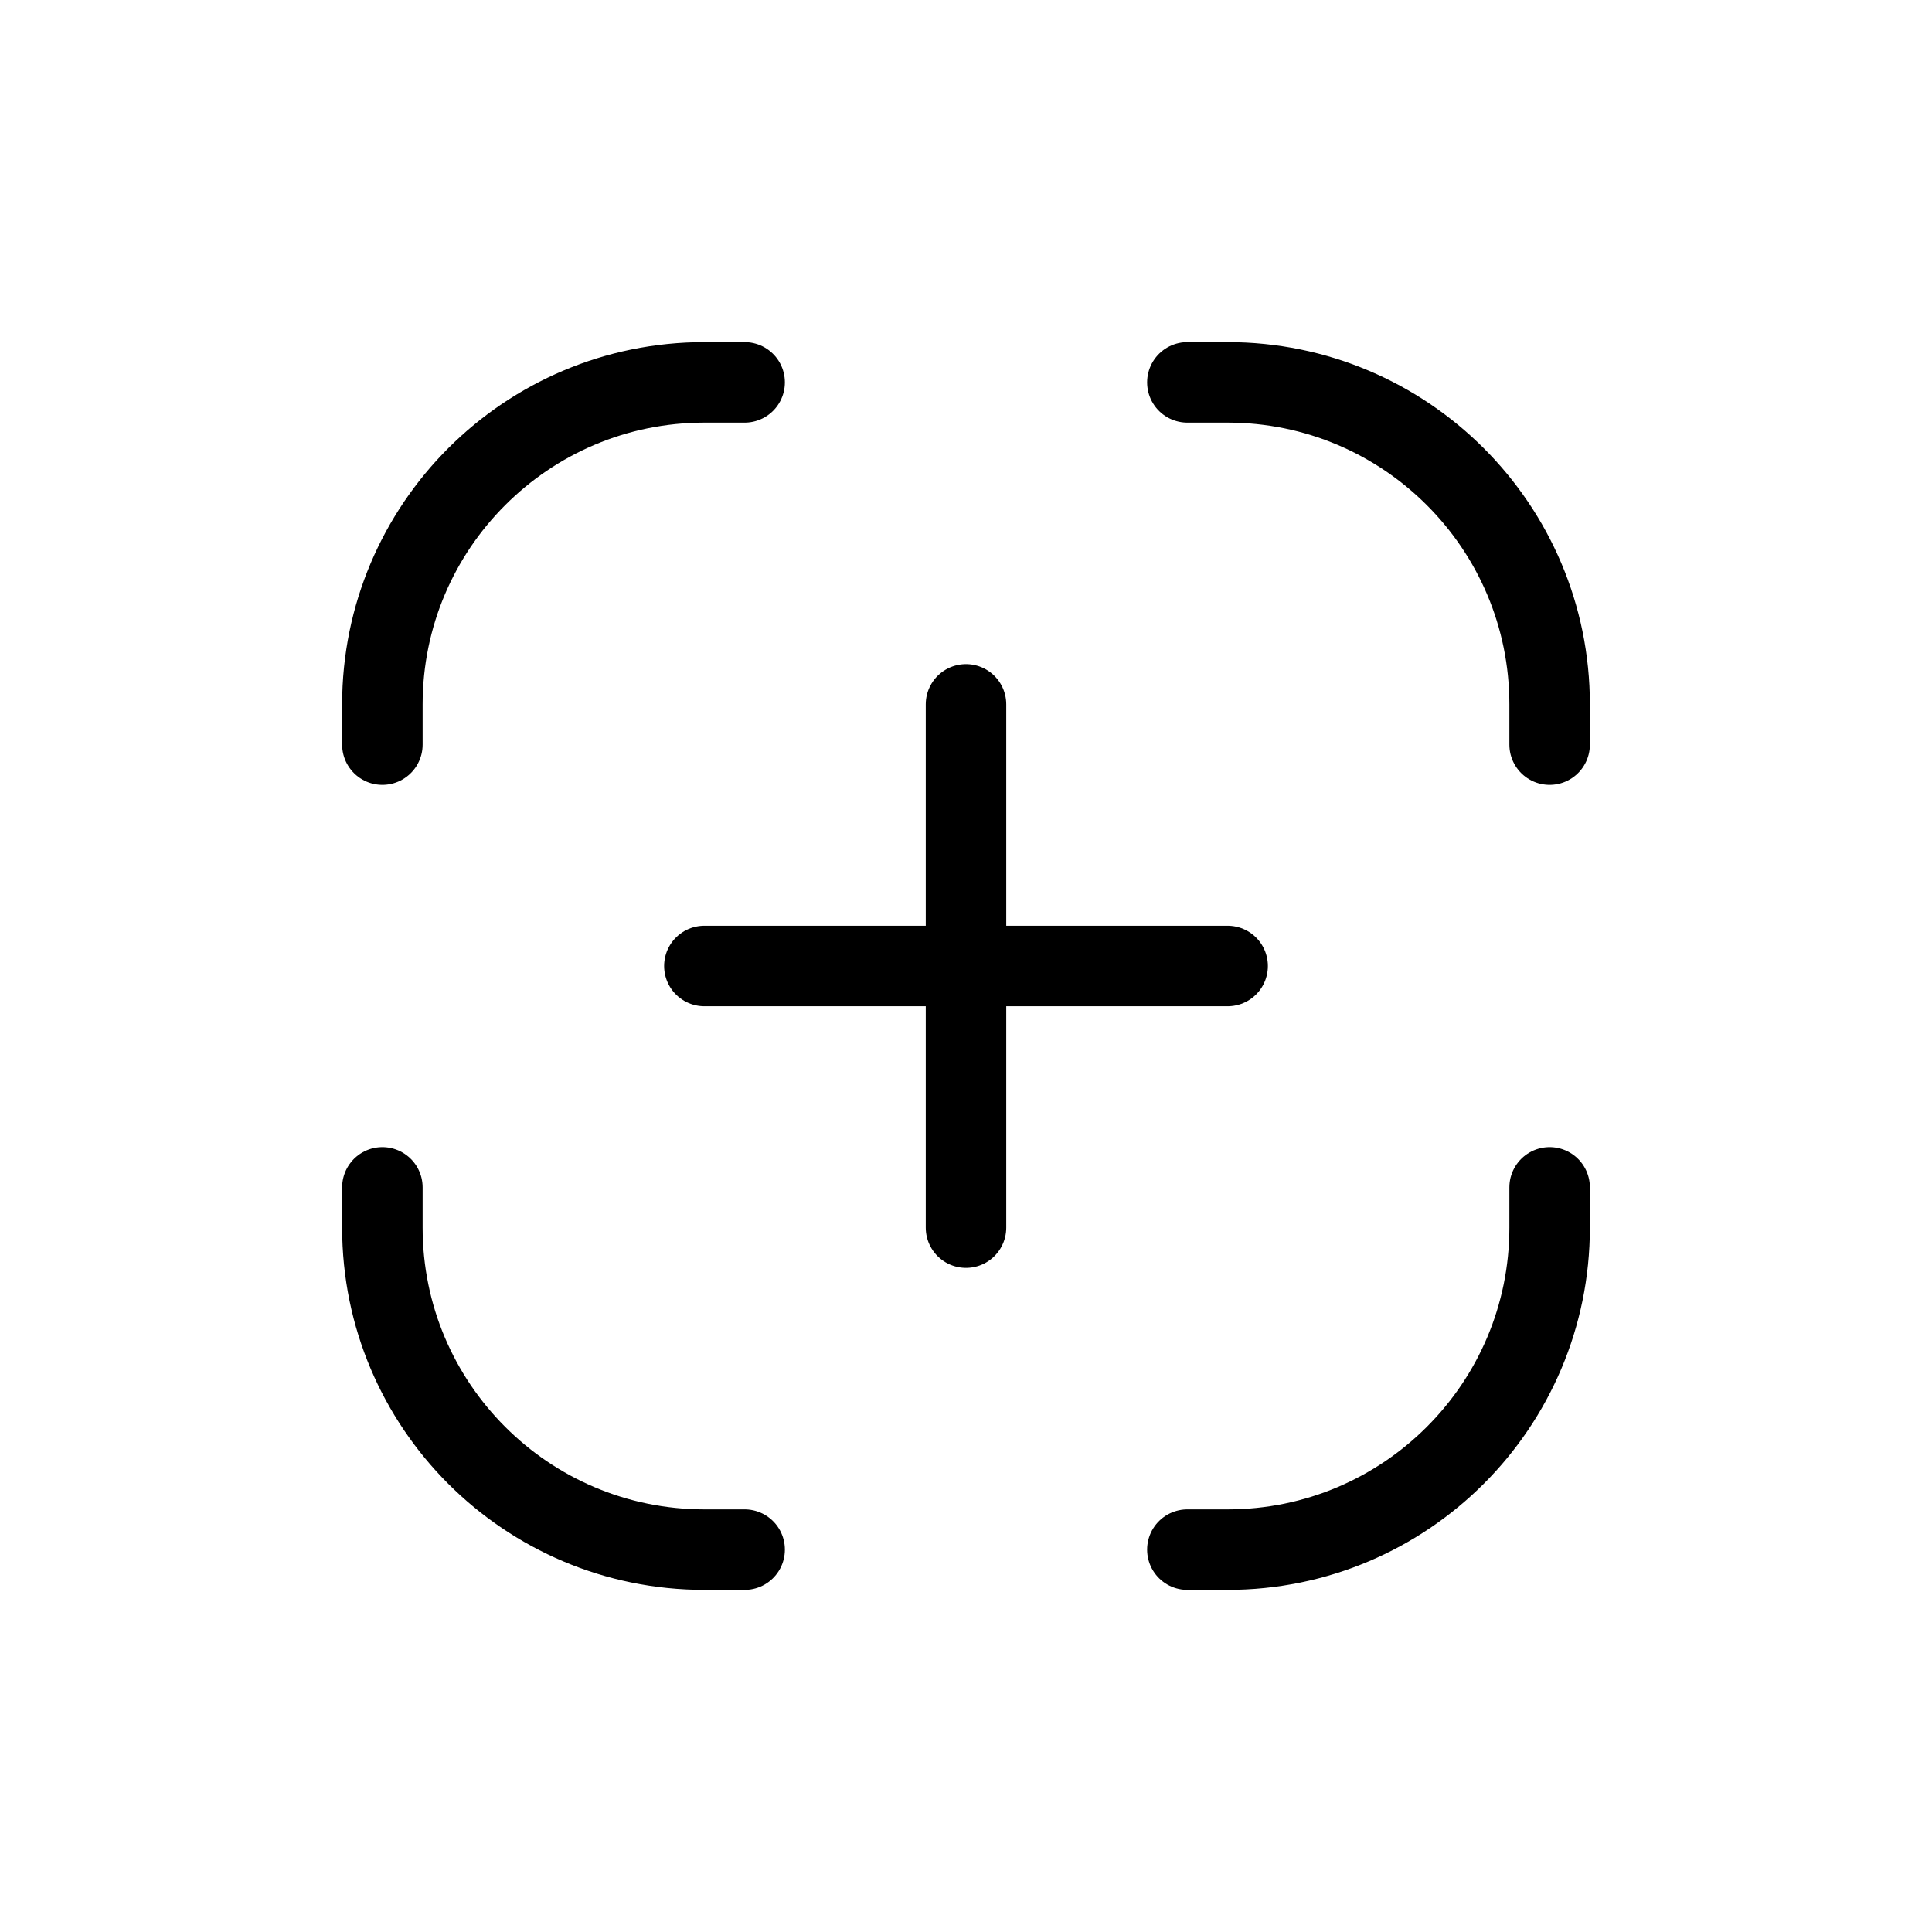 <svg width="24" height="24" viewBox="0 0 24 24" fill="none" xmlns="http://www.w3.org/2000/svg">
<path d="M9.25 4.75H8.75C6.541 4.75 4.75 6.541 4.75 8.75V9.25" stroke="currentColor" stroke-linecap="round" stroke-linejoin="round"/>
<path d="M9.25 19.25H8.75C6.541 19.25 4.75 17.459 4.75 15.25V14.75" stroke="currentColor" stroke-linecap="round" stroke-linejoin="round"/>
<path d="M14.75 4.75H15.25C17.459 4.75 19.25 6.541 19.25 8.75V9.25" stroke="currentColor" stroke-linecap="round" stroke-linejoin="round"/>
<path d="M14.75 19.25H15.25C17.459 19.25 19.25 17.459 19.25 15.25V14.75" stroke="currentColor" stroke-linecap="round" stroke-linejoin="round"/>
<path d="M8.75 12H15.25" stroke="currentColor" stroke-linecap="round" stroke-linejoin="round"/>
<path d="M12 8.75L12 15.25" stroke="currentColor" stroke-linecap="round" stroke-linejoin="round"/>
</svg>
